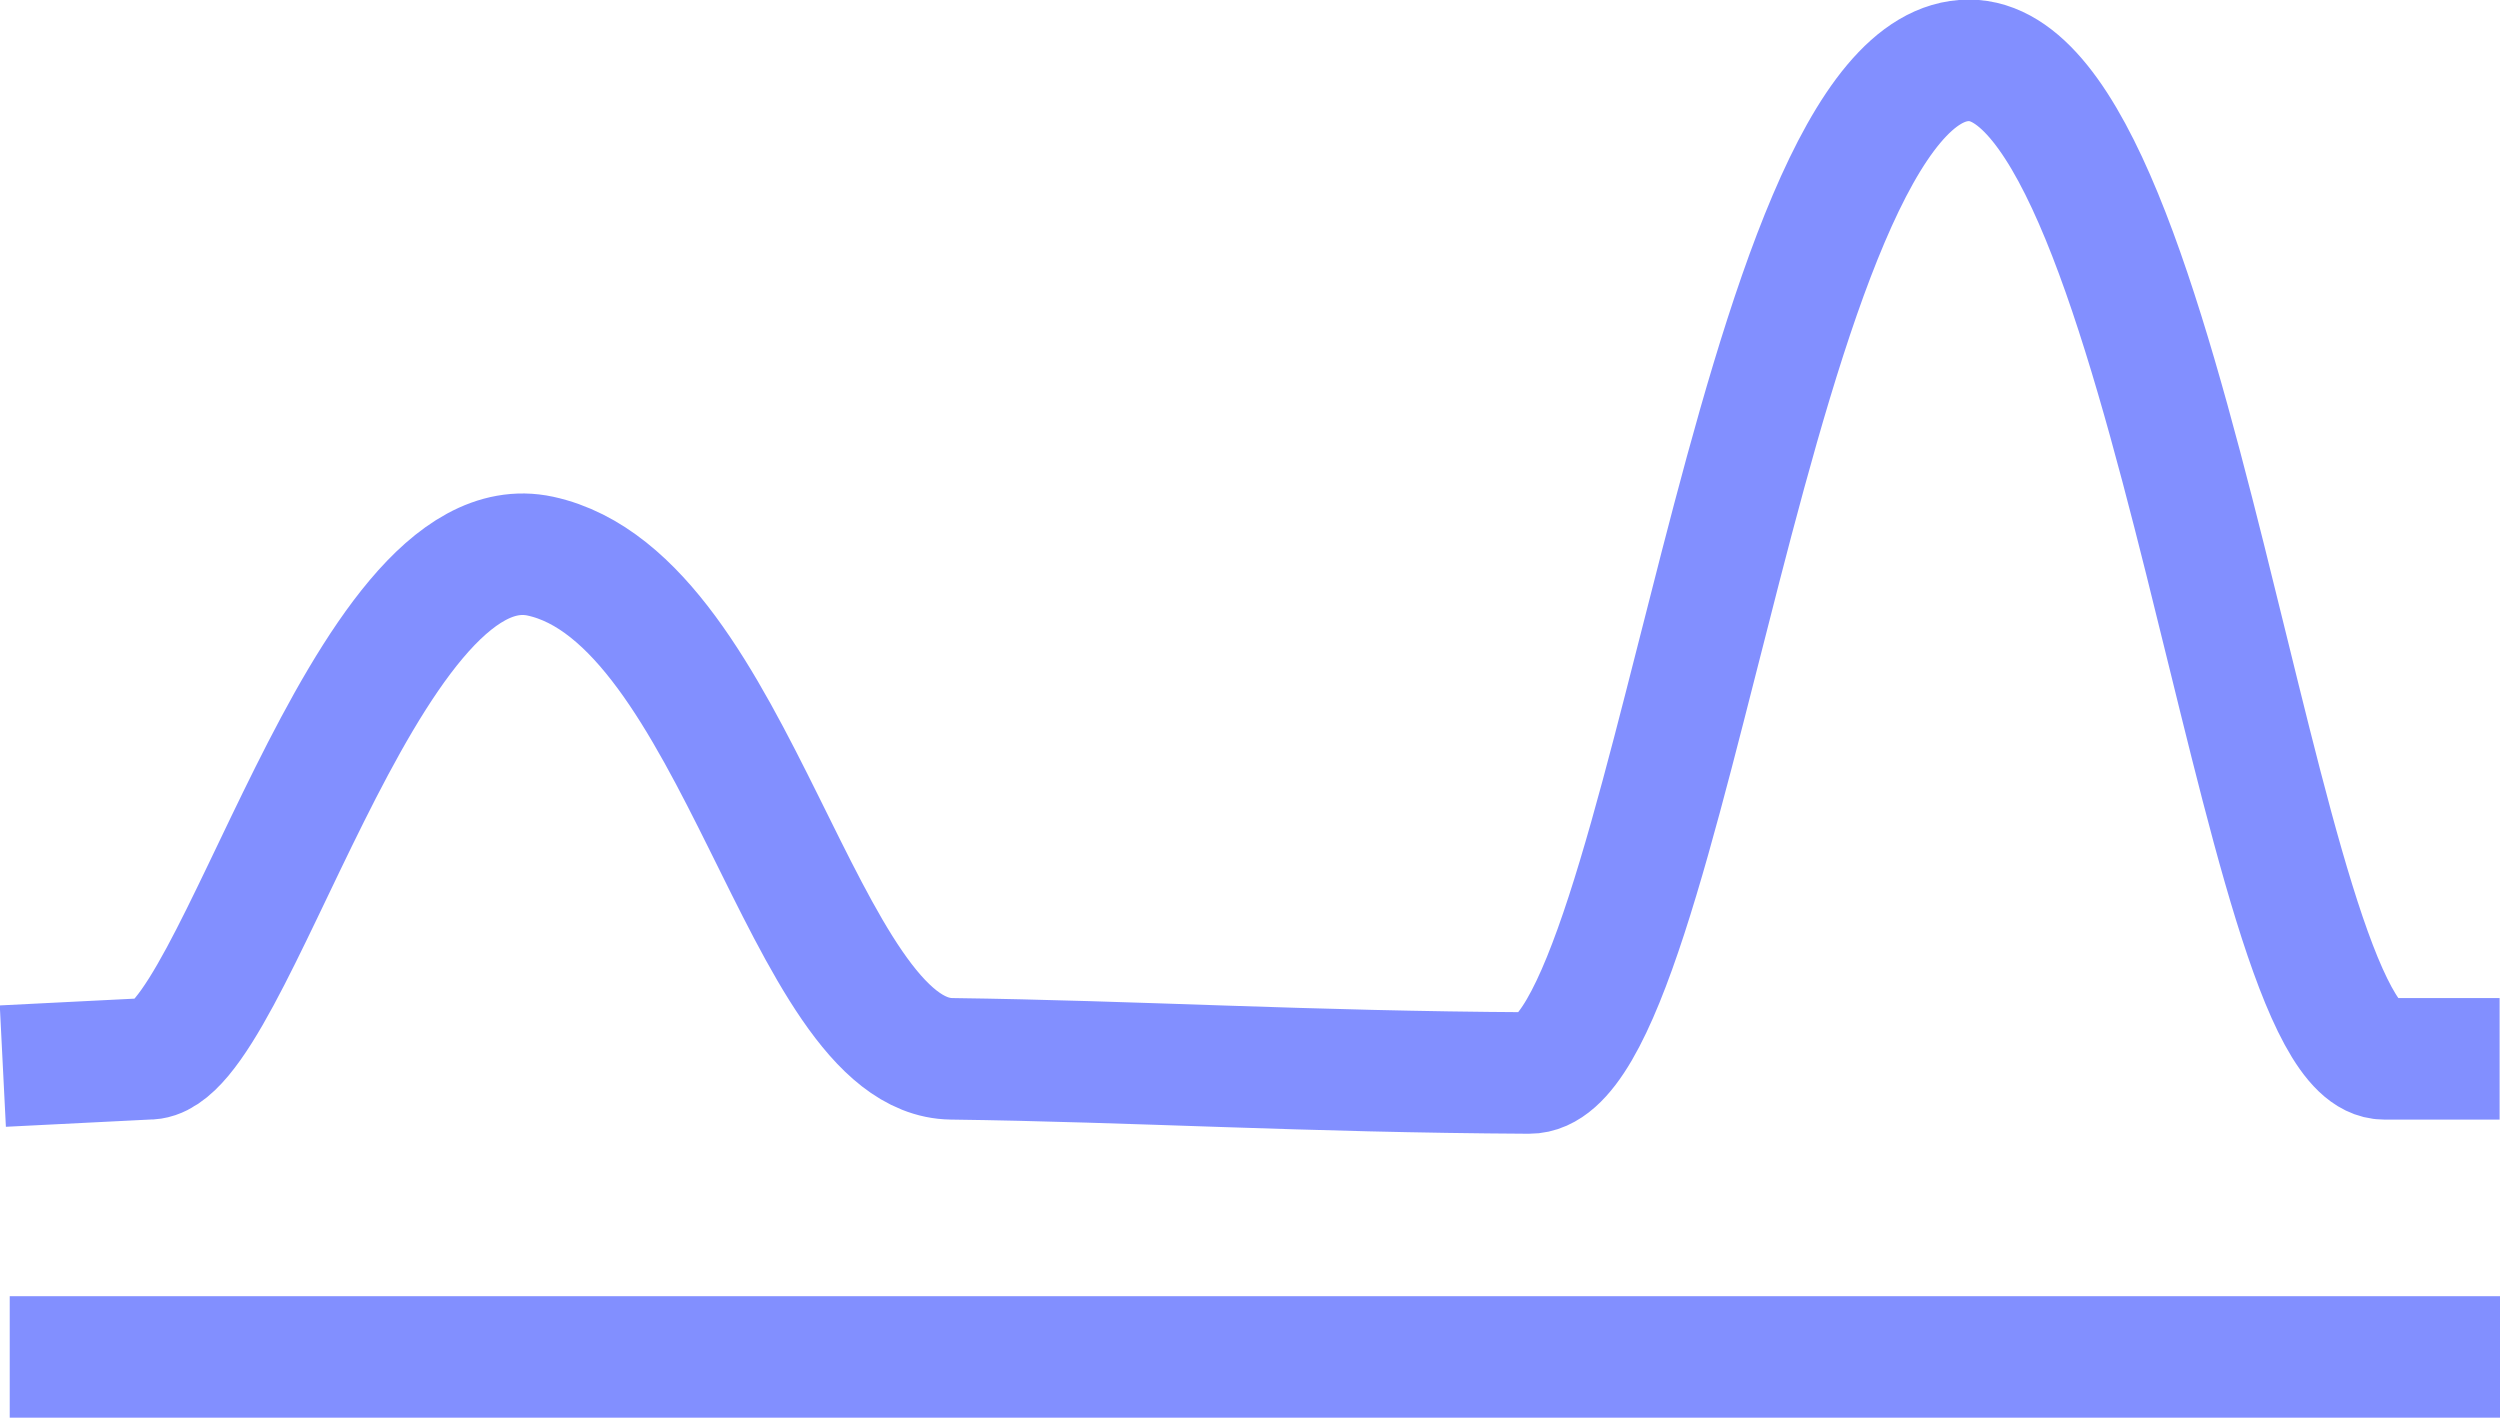 <?xml version="1.0" encoding="UTF-8"?><svg id="logo" xmlns="http://www.w3.org/2000/svg" viewBox="0 0 61.72 35"><path d="m.07,26.32l3.58-.18c2.1.09,5.32-13.35,9.69-12.41,4.85,1.05,6.48,12.36,10.15,12.41,4.56.06,8.73.32,14.26.35,3.46.02,5.52-25,10.86-25,5.02,0,7.11,24.64,10.25,24.65h2.85" style="fill:none; stroke:#828fff; stroke-miterlimit:10; stroke-width:3px;"/><line x1=".24" y1="33.5" x2="61.72" y2="33.5" style="fill:none; stroke:#828fff; stroke-miterlimit:10; stroke-width:3px;"/></svg>